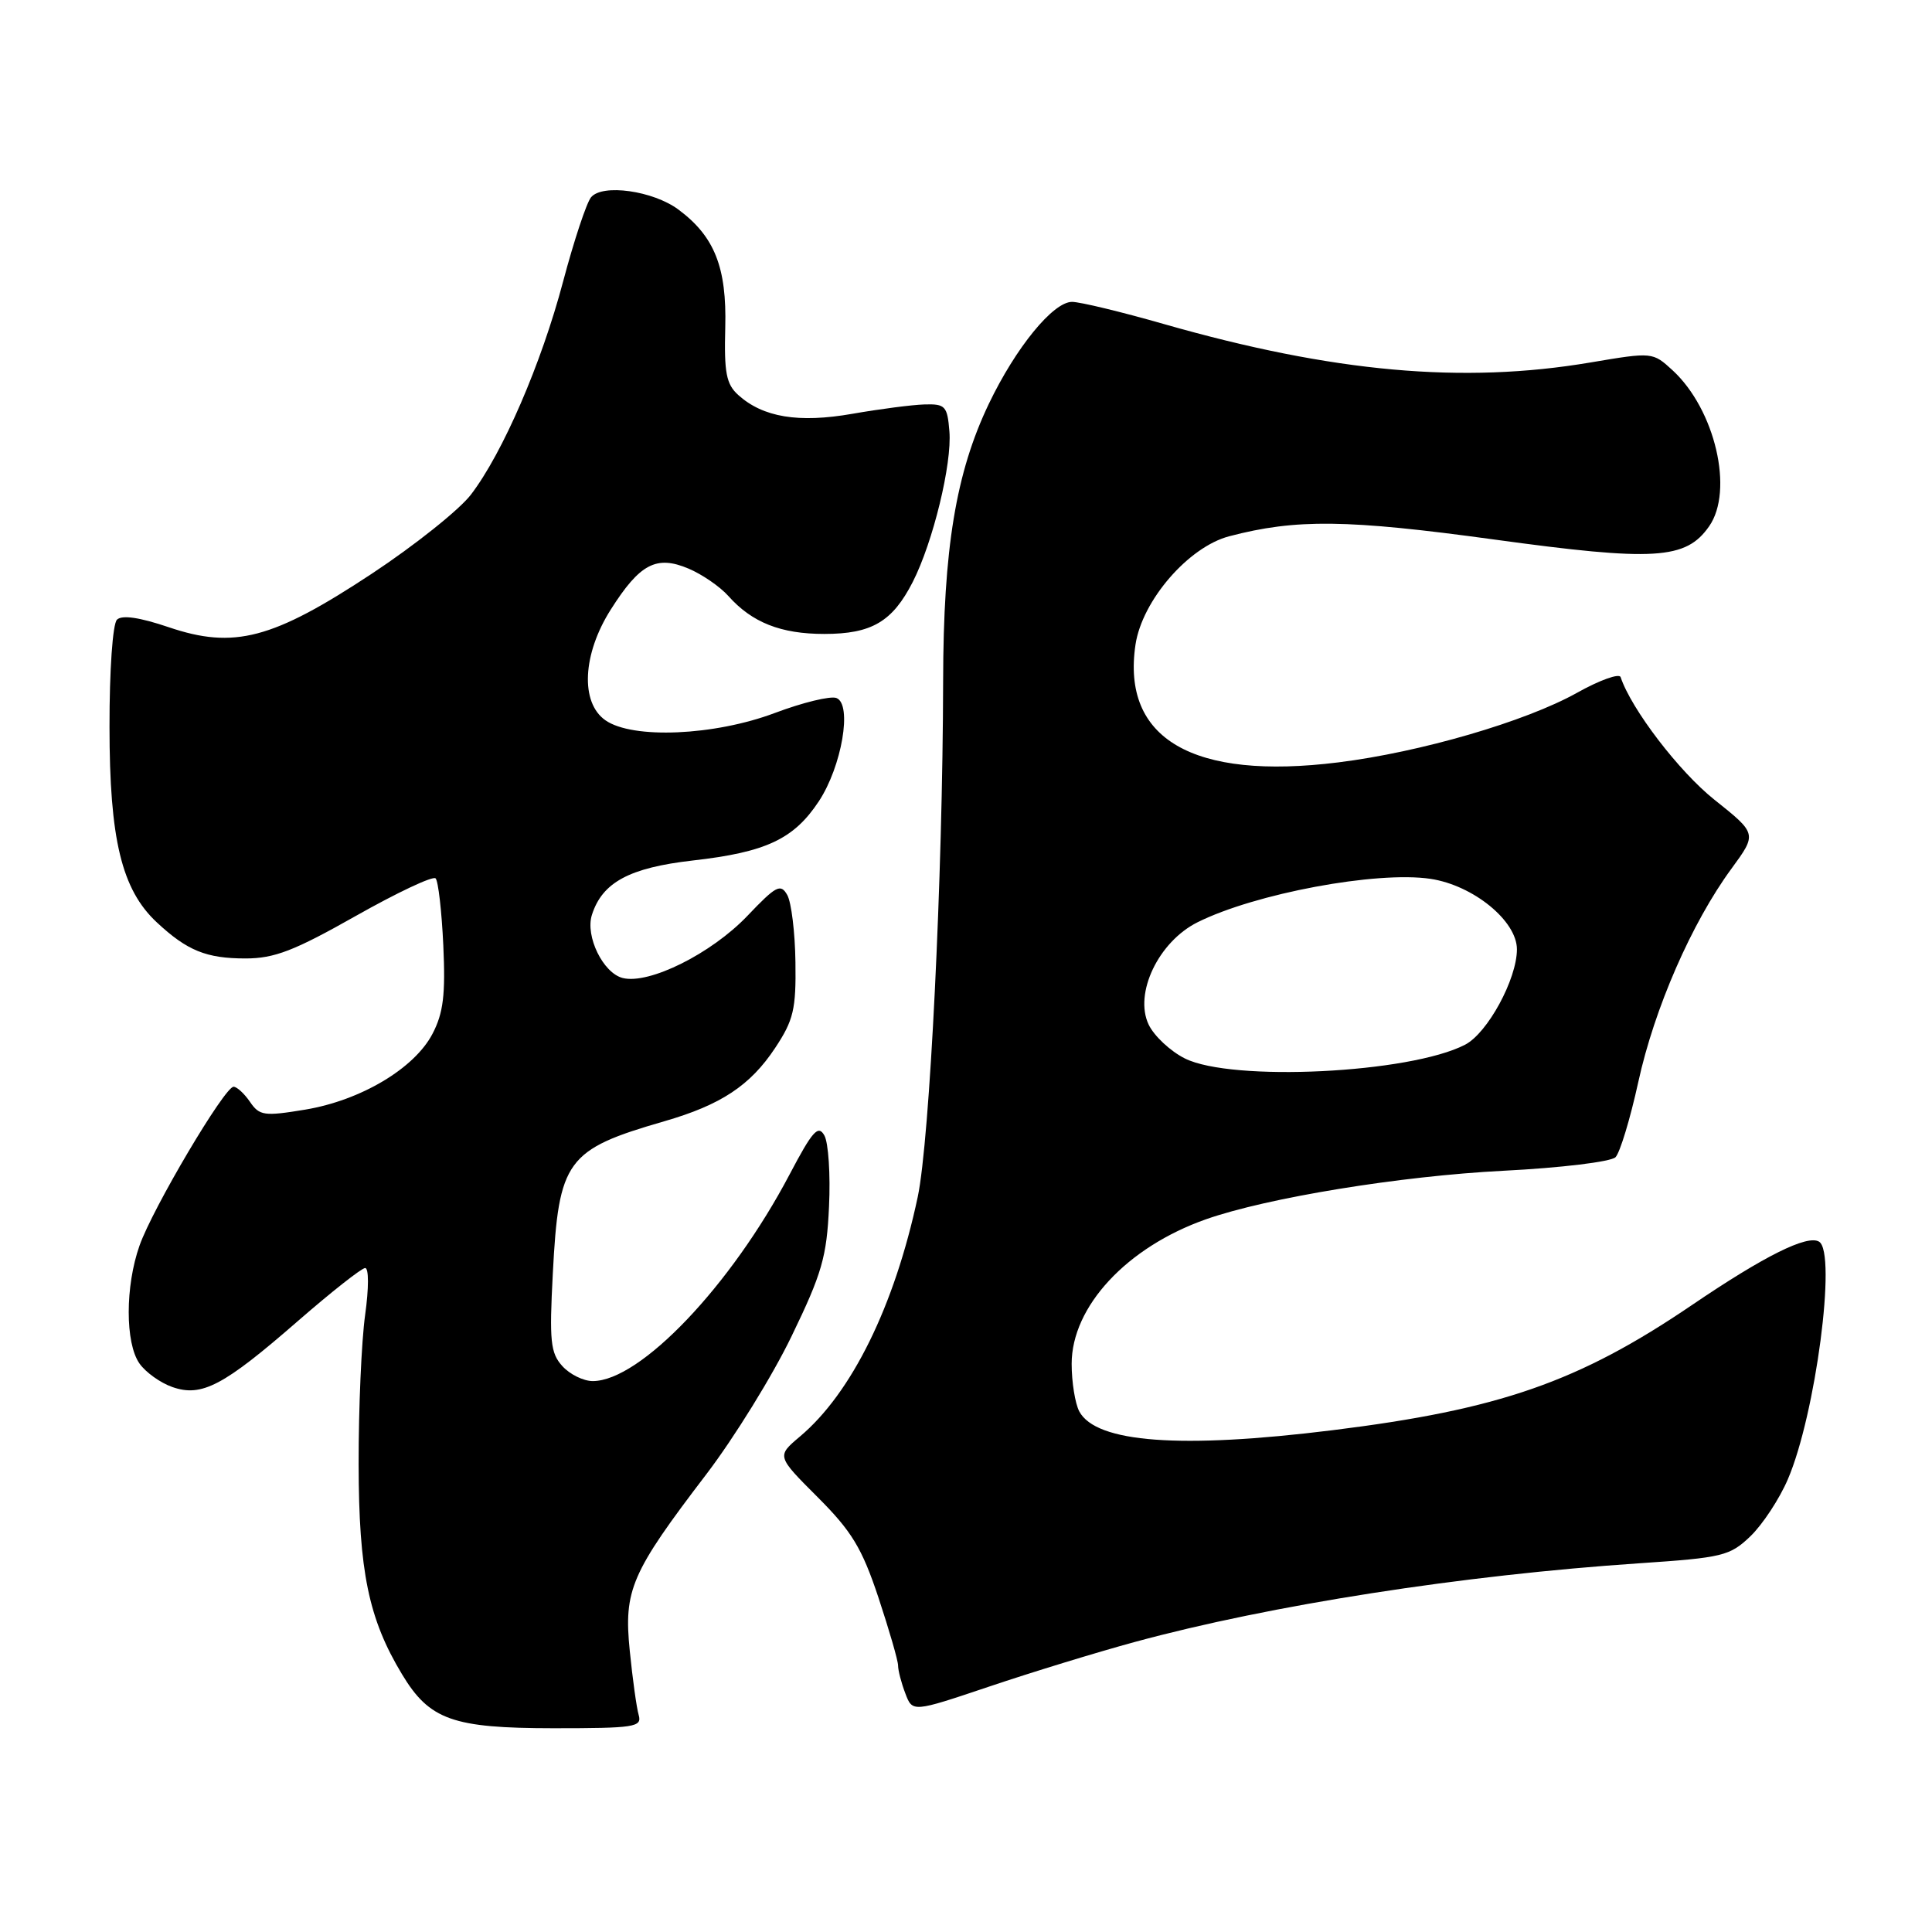 <?xml version="1.0" encoding="UTF-8" standalone="no"?>
<!DOCTYPE svg PUBLIC "-//W3C//DTD SVG 1.1//EN" "http://www.w3.org/Graphics/SVG/1.1/DTD/svg11.dtd" >
<svg xmlns="http://www.w3.org/2000/svg" xmlns:xlink="http://www.w3.org/1999/xlink" version="1.1" viewBox="0 0 256 256">
 <g >
 <path fill="currentColor"
d=" M 84.63 227.25 C 84.35 226.29 83.82 222.47 83.45 218.77 C 82.63 210.68 83.61 208.42 93.62 195.31 C 97.30 190.48 102.38 182.26 104.90 177.03 C 108.91 168.75 109.55 166.54 109.85 159.86 C 110.05 155.64 109.77 151.40 109.23 150.45 C 108.42 149.00 107.65 149.87 104.63 155.61 C 96.87 170.36 84.83 183.00 78.54 183.00 C 77.31 183.00 75.50 182.11 74.51 181.01 C 72.94 179.28 72.78 177.71 73.25 168.76 C 74.03 153.71 75.04 152.33 88.00 148.58 C 95.53 146.41 99.42 143.83 102.71 138.86 C 105.15 135.18 105.49 133.73 105.40 127.50 C 105.35 123.57 104.86 119.57 104.32 118.60 C 103.44 117.04 102.85 117.35 99.03 121.36 C 94.26 126.36 86.01 130.47 82.51 129.59 C 79.92 128.94 77.53 124.06 78.43 121.23 C 79.80 116.92 83.39 114.98 91.80 114.02 C 101.51 112.92 105.18 111.19 108.49 106.19 C 111.55 101.56 112.96 93.31 110.83 92.49 C 110.04 92.19 106.37 93.08 102.68 94.47 C 94.66 97.49 83.81 97.96 80.22 95.44 C 76.87 93.10 77.18 86.68 80.93 80.77 C 84.78 74.70 86.97 73.54 91.23 75.34 C 93.03 76.10 95.40 77.73 96.50 78.96 C 99.64 82.49 103.46 84.00 109.23 84.00 C 115.50 84.00 118.25 82.38 120.94 77.12 C 123.63 71.84 126.16 61.45 125.80 57.15 C 125.53 53.80 125.25 53.51 122.50 53.59 C 120.85 53.64 116.55 54.20 112.95 54.83 C 105.80 56.08 101.10 55.30 97.81 52.33 C 96.23 50.90 95.94 49.37 96.10 43.39 C 96.31 35.44 94.68 31.33 89.91 27.78 C 86.55 25.27 79.80 24.32 78.31 26.15 C 77.71 26.89 76.05 31.90 74.62 37.28 C 71.74 48.17 66.62 60.02 62.40 65.54 C 60.88 67.53 54.96 72.26 49.25 76.03 C 36.12 84.70 31.01 86.04 22.36 83.11 C 18.49 81.80 16.16 81.46 15.50 82.11 C 14.93 82.67 14.50 88.82 14.51 96.30 C 14.51 111.21 16.12 117.88 20.78 122.22 C 24.80 125.97 27.34 127.00 32.53 127.00 C 36.36 127.00 38.99 125.98 47.14 121.37 C 52.61 118.28 57.37 116.03 57.72 116.39 C 58.07 116.74 58.53 120.73 58.74 125.26 C 59.04 131.80 58.75 134.22 57.31 136.98 C 54.92 141.57 47.82 145.80 40.45 147.03 C 35.01 147.93 34.38 147.84 33.13 146.01 C 32.37 144.90 31.39 144.00 30.95 144.00 C 29.76 144.00 20.23 160.10 18.49 165.04 C 16.58 170.44 16.58 177.96 18.48 180.67 C 19.30 181.84 21.26 183.24 22.84 183.79 C 26.73 185.15 29.62 183.63 39.50 175.02 C 43.90 171.19 47.90 168.04 48.38 168.02 C 48.88 168.01 48.88 170.66 48.38 174.25 C 47.90 177.69 47.51 186.57 47.52 194.00 C 47.54 208.21 48.84 214.52 53.27 221.85 C 56.91 227.90 59.99 228.99 73.32 229.00 C 84.10 229.00 85.09 228.85 84.63 227.25 Z  M 150.40 217.56 C 168.39 212.67 193.82 208.71 217.26 207.14 C 228.26 206.40 229.22 206.17 231.94 203.56 C 233.54 202.02 235.78 198.63 236.90 196.01 C 240.57 187.48 243.40 165.98 241.04 164.53 C 239.49 163.57 233.77 166.42 224.20 172.92 C 209.18 183.12 198.69 186.77 176.57 189.51 C 156.43 192.01 145.23 191.17 143.01 187.02 C 142.46 185.98 142.00 183.14 142.00 180.72 C 142.00 173.12 149.32 165.25 159.80 161.56 C 167.94 158.70 185.53 155.83 199.24 155.13 C 206.80 154.75 213.46 153.94 214.06 153.34 C 214.65 152.75 216.01 148.26 217.08 143.38 C 219.21 133.62 224.17 122.26 229.43 115.10 C 232.82 110.47 232.82 110.47 227.16 105.96 C 222.49 102.24 216.15 93.96 214.74 89.72 C 214.56 89.19 211.96 90.12 208.96 91.80 C 202.15 95.61 188.22 99.67 177.33 101.02 C 158.06 103.42 148.59 97.91 150.46 85.41 C 151.34 79.57 157.47 72.48 162.87 71.06 C 171.74 68.73 178.52 68.82 198.00 71.49 C 219.23 74.40 223.38 74.15 226.46 69.75 C 229.78 65.02 227.26 54.26 221.63 49.07 C 218.99 46.65 218.97 46.64 210.74 48.03 C 193.82 50.89 176.63 49.34 154.23 42.94 C 148.58 41.32 143.10 40.00 142.05 40.00 C 139.54 40.00 134.60 46.05 131.03 53.50 C 126.66 62.63 125.00 72.68 124.97 90.21 C 124.92 116.24 123.20 151.09 121.60 158.62 C 118.53 173.04 112.85 184.59 105.98 190.36 C 102.91 192.95 102.91 192.95 108.34 198.38 C 112.87 202.91 114.21 205.13 116.39 211.66 C 117.82 215.98 119.00 220.04 119.00 220.69 C 119.00 221.34 119.43 223.00 119.96 224.38 C 120.91 226.90 120.91 226.90 131.10 223.47 C 136.71 221.58 145.39 218.92 150.40 217.56 Z  M 157.00 140.25 C 155.08 139.29 152.92 137.27 152.20 135.76 C 150.24 131.63 153.51 124.79 158.67 122.21 C 166.32 118.39 182.43 115.39 189.54 116.45 C 195.21 117.30 201.00 122.02 201.00 125.79 C 201.00 129.74 197.11 136.89 194.13 138.43 C 186.81 142.22 163.24 143.37 157.00 140.25 Z "/>
</g>
</svg>